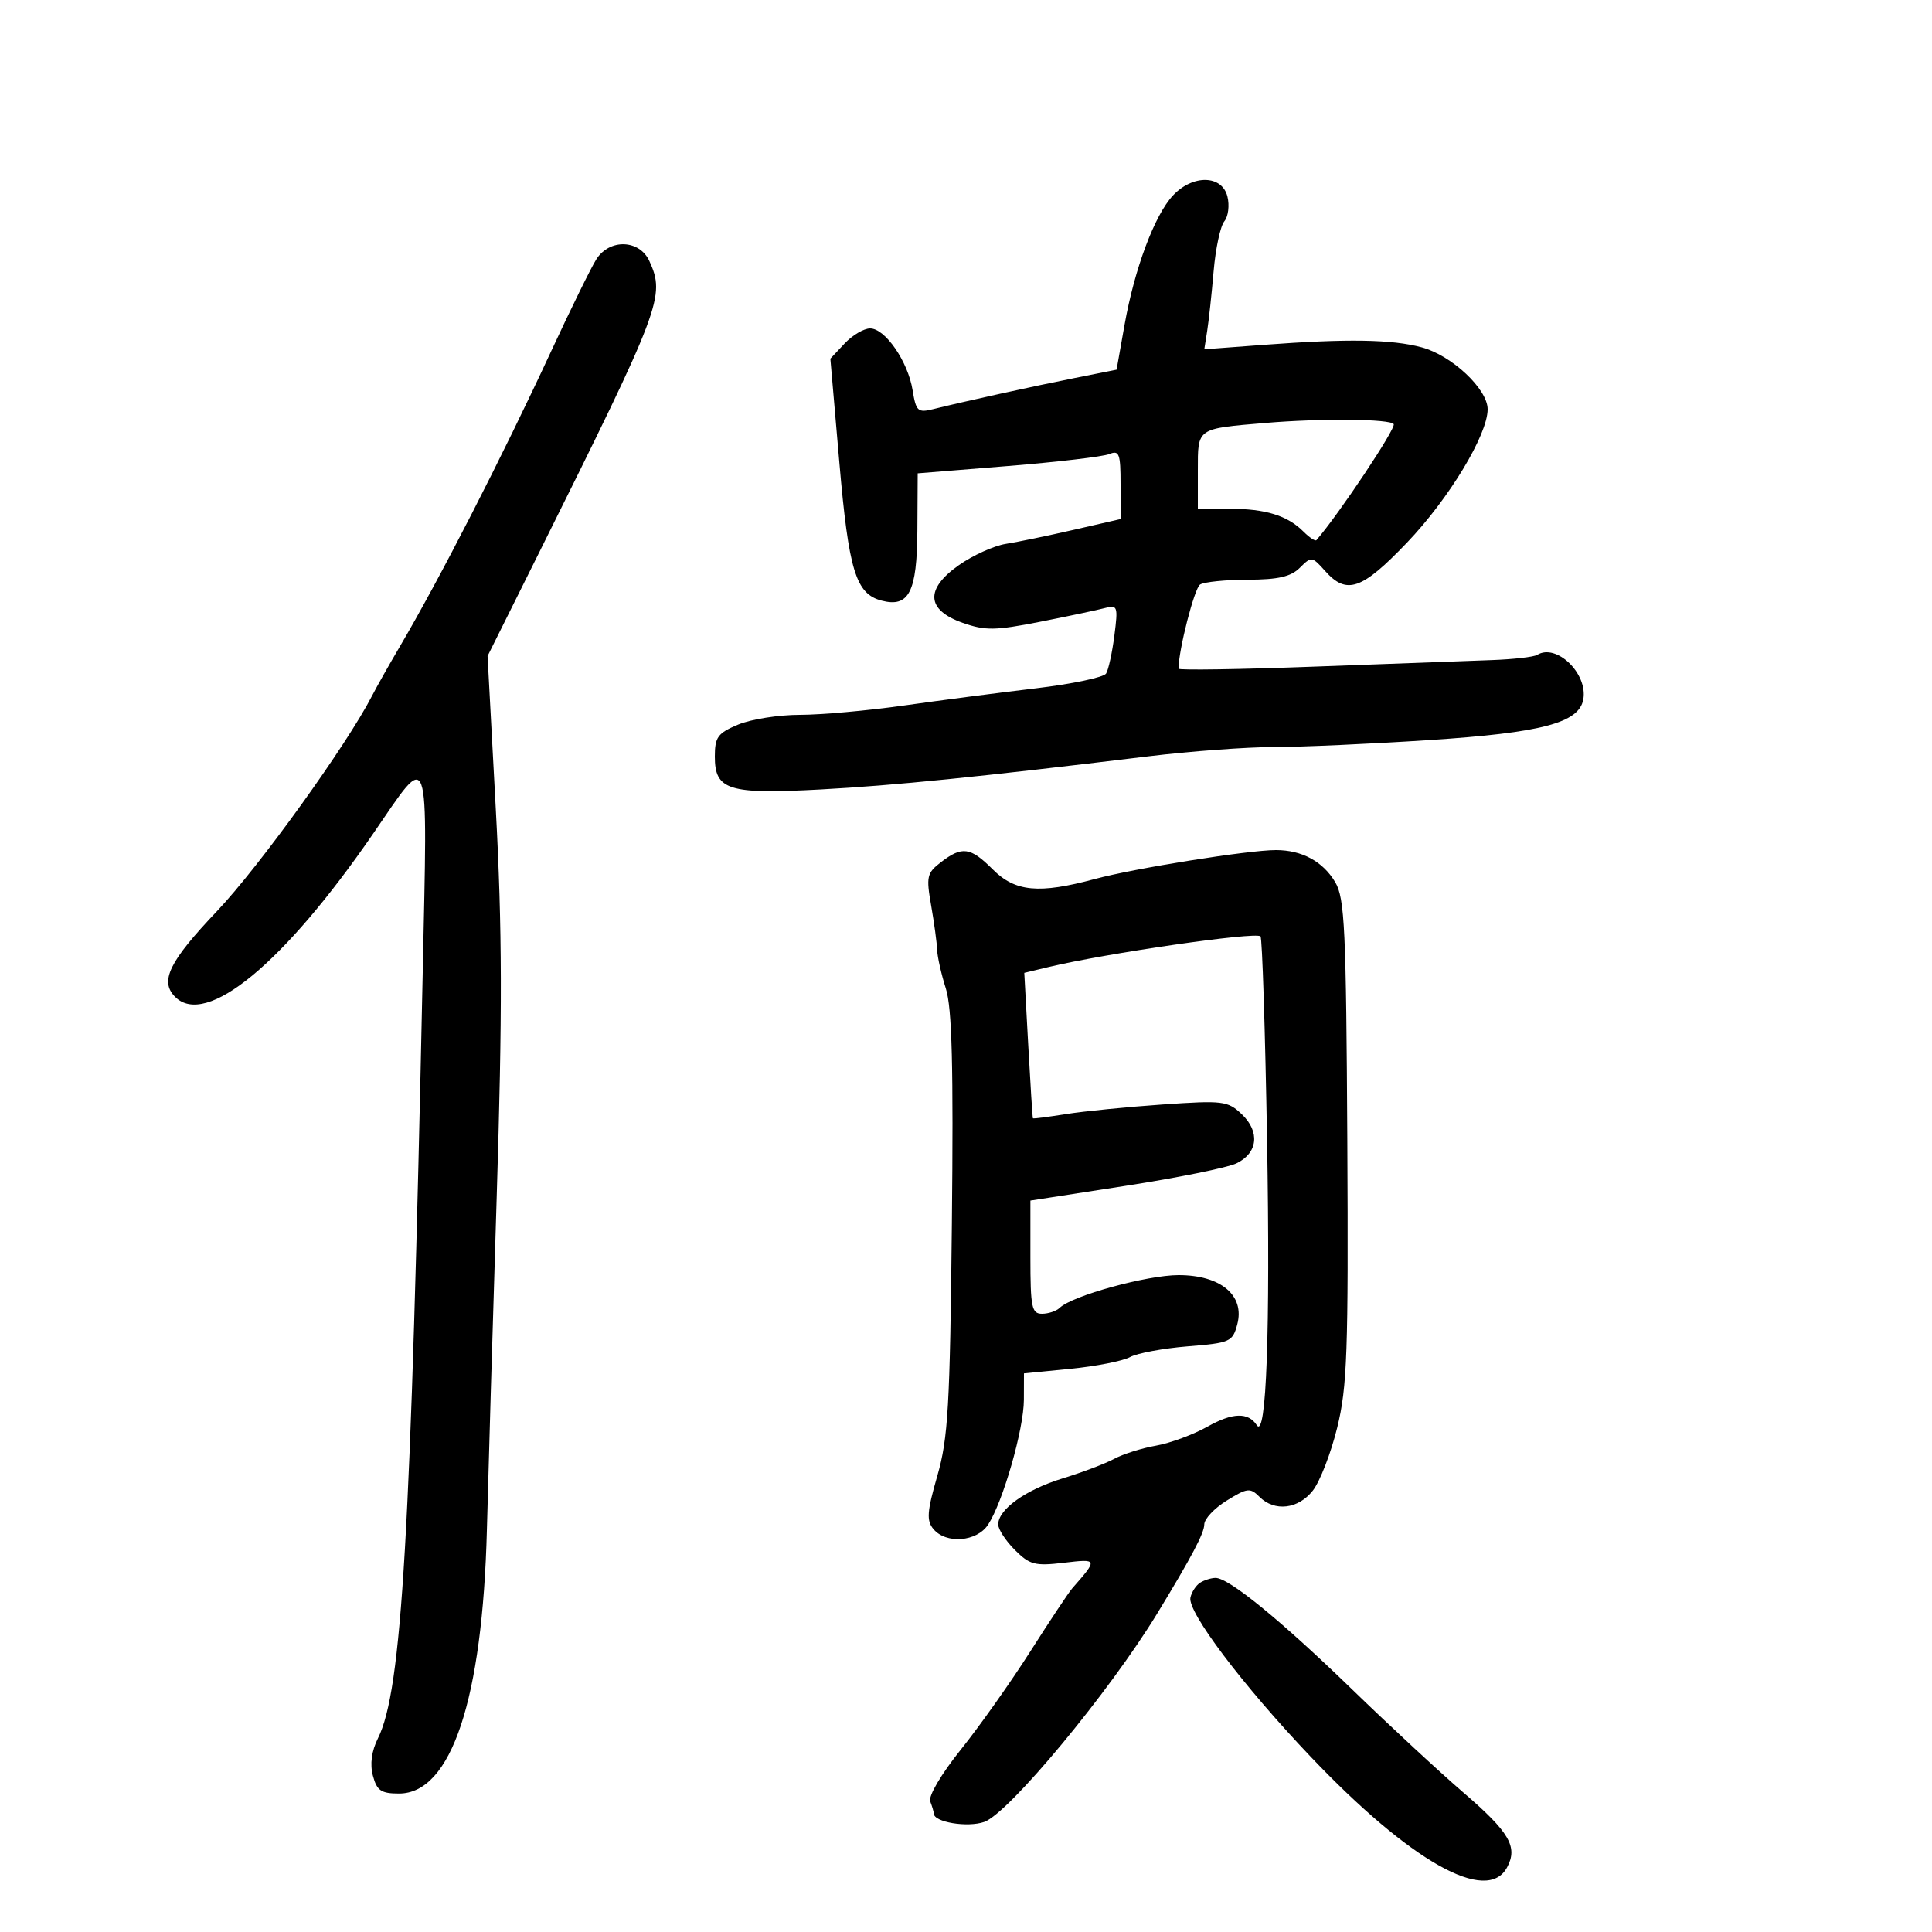 <svg xmlns="http://www.w3.org/2000/svg" width="300" height="300" viewBox="0 0 300 300" version="1.1">
	<path d="M 182.144 30.347 C 179.283 33.392, 176.169 41.711, 174.617 50.452 L 173.382 57.404 166.941 58.685 C 160.484 59.969, 149.773 62.324, 144.895 63.532 C 142.516 64.122, 142.240 63.866, 141.707 60.579 C 140.983 56.121, 137.455 51, 135.106 51 C 134.140 51, 132.356 52.056, 131.143 53.347 L 128.938 55.695 130.333 71.815 C 131.786 88.603, 132.890 92.215, 136.889 93.261 C 141.146 94.374, 142.393 91.930, 142.449 82.368 L 142.500 73.500 156.500 72.365 C 164.200 71.741, 171.287 70.906, 172.250 70.508 C 173.790 69.873, 174 70.435, 174 75.193 L 174 80.599 166.750 82.263 C 162.762 83.178, 158.003 84.164, 156.173 84.454 C 154.343 84.744, 151.076 86.223, 148.913 87.740 C 143.606 91.464, 143.819 94.721, 149.500 96.717 C 152.984 97.942, 154.531 97.920, 161.500 96.547 C 165.900 95.680, 170.436 94.720, 171.580 94.413 C 173.534 93.890, 173.622 94.149, 173.041 98.682 C 172.700 101.337, 172.122 103.994, 171.755 104.587 C 171.389 105.180, 166.457 106.215, 160.795 106.887 C 155.133 107.559, 145.916 108.760, 140.313 109.555 C 134.711 110.350, 127.453 111, 124.186 111 C 120.918 111, 116.614 111.681, 114.622 112.513 C 111.451 113.838, 111 114.457, 111 117.478 C 111 122.702, 113.105 123.357, 127.407 122.587 C 138.911 121.968, 151.895 120.655, 178.342 117.440 C 184.855 116.648, 193.618 116, 197.815 116 C 202.012 116, 212.884 115.513, 221.973 114.917 C 239.406 113.774, 245.175 112.252, 245.849 108.619 C 246.592 104.605, 241.677 99.845, 238.694 101.689 C 238.166 102.016, 234.981 102.379, 231.617 102.498 C 228.253 102.616, 215.938 103.070, 204.250 103.507 C 192.563 103.944, 183 104.091, 183 103.834 C 183 100.950, 185.464 91.327, 186.347 90.765 C 186.981 90.361, 190.313 90.024, 193.750 90.015 C 198.471 90.004, 200.450 89.550, 201.840 88.160 C 203.627 86.373, 203.740 86.388, 205.764 88.660 C 209.106 92.412, 211.452 91.601, 218.465 84.272 C 224.986 77.456, 231 67.514, 231 63.549 C 231 60.419, 225.439 55.195, 220.768 53.938 C 216.116 52.685, 209.231 52.575, 196.251 53.546 L 187.002 54.238 187.453 51.369 C 187.700 49.791, 188.150 45.621, 188.452 42.102 C 188.753 38.584, 189.500 35.102, 190.112 34.365 C 190.723 33.629, 190.940 31.895, 190.593 30.513 C 189.751 27.161, 185.220 27.072, 182.144 30.347 M 92.606 40.250 C 91.814 41.487, 88.661 47.900, 85.600 54.500 C 77.895 71.114, 68.251 89.931, 62.026 100.500 C 60.406 103.250, 58.503 106.625, 57.796 108 C 53.849 115.686, 40.245 134.582, 33.679 141.500 C 26.234 149.343, 24.763 152.363, 27.200 154.800 C 31.990 159.590, 44.067 149.636, 57.930 129.471 C 66.890 116.439, 66.392 115.049, 65.640 151.003 C 63.809 238.578, 62.413 262.456, 58.688 269.924 C 57.695 271.914, 57.423 273.935, 57.905 275.737 C 58.524 278.051, 59.183 278.500, 61.962 278.500 C 70.067 278.500, 74.933 263.880, 75.606 237.500 C 75.816 229.250, 76.500 206.048, 77.125 185.940 C 78.019 157.194, 77.989 144.304, 76.986 125.627 L 75.709 101.874 83.770 85.687 C 102.682 47.709, 103.326 46.005, 100.839 40.547 C 99.311 37.192, 94.670 37.025, 92.606 40.250 M 196.500 65.675 C 185.750 66.584, 186 66.409, 186 73.045 L 186 79 190.935 79 C 196.510 79, 199.905 80.048, 202.392 82.535 C 203.329 83.472, 204.239 84.072, 204.414 83.869 C 207.976 79.741, 216.804 66.492, 216.414 65.860 C 215.909 65.044, 205.144 64.943, 196.500 65.675 M 146.115 133.878 C 143.926 135.562, 143.800 136.115, 144.587 140.606 C 145.058 143.298, 145.478 146.400, 145.519 147.500 C 145.560 148.600, 146.169 151.300, 146.871 153.500 C 147.829 156.503, 148.062 165.600, 147.806 190 C 147.509 218.411, 147.224 223.339, 145.545 229.171 C 143.947 234.719, 143.844 236.108, 144.934 237.421 C 146.906 239.796, 151.680 239.419, 153.427 236.750 C 155.729 233.236, 158.973 221.933, 158.987 217.379 L 159 213.258 166.219 212.547 C 170.190 212.156, 174.352 211.338, 175.469 210.729 C 176.586 210.121, 180.619 209.370, 184.432 209.061 C 191.023 208.528, 191.401 208.360, 192.123 205.646 C 193.319 201.153, 189.562 198, 183.014 198 C 178.108 198, 166.493 201.195, 164.550 203.079 C 164.027 203.585, 162.790 204, 161.800 204 C 160.203 204, 160 203.008, 160 195.212 L 160 186.423 174.750 184.139 C 182.863 182.883, 190.625 181.310, 192 180.644 C 195.332 179.030, 195.681 175.721, 192.807 173 C 190.637 170.945, 189.906 170.856, 180.522 171.504 C 175.034 171.883, 168.284 172.554, 165.522 172.995 C 162.760 173.437, 160.450 173.731, 160.389 173.649 C 160.328 173.567, 160.002 168.452, 159.664 162.282 L 159.050 151.064 162.775 150.171 C 171.755 148.020, 194.988 144.655, 195.731 145.397 C 195.997 145.664, 196.456 159.971, 196.752 177.191 C 197.257 206.634, 196.643 223.588, 195.154 221.304 C 193.825 219.264, 191.397 219.335, 187.500 221.527 C 185.300 222.764, 181.700 224.093, 179.500 224.480 C 177.300 224.867, 174.375 225.791, 173 226.533 C 171.625 227.275, 168.025 228.640, 165 229.566 C 159.264 231.323, 155 234.373, 155 236.720 C 155 237.474, 156.163 239.254, 157.584 240.675 C 159.889 242.980, 160.709 243.195, 165.176 242.666 C 170.492 242.036, 170.504 242.071, 166.500 246.631 C 165.950 247.257, 163.025 251.659, 160 256.413 C 156.975 261.168, 152.114 268.035, 149.199 271.674 C 146.148 275.482, 144.132 278.900, 144.449 279.727 C 144.752 280.517, 145 281.363, 145 281.607 C 145 282.949, 150.224 283.818, 152.831 282.909 C 156.629 281.585, 172.287 262.710, 179.717 250.500 C 185.037 241.758, 187 238.041, 187 236.710 C 187 235.859, 188.572 234.191, 190.494 233.004 C 193.676 231.037, 194.128 230.985, 195.565 232.422 C 197.919 234.776, 201.581 234.348, 203.858 231.454 C 204.959 230.053, 206.660 225.666, 207.636 221.704 C 209.197 215.369, 209.387 209.994, 209.211 177.163 C 209.034 144.310, 208.810 139.486, 207.340 136.998 C 205.436 133.775, 202.165 132, 198.129 132 C 193.874 132, 176.169 134.827, 170 136.492 C 161.320 138.835, 157.642 138.488, 154.154 135 C 150.685 131.531, 149.400 131.352, 146.115 133.878 M 186.350 245.765 C 185.717 246.169, 185.042 247.204, 184.850 248.064 C 184.354 250.282, 192.956 261.674, 203.500 272.764 C 219 289.065, 230.909 295.776, 234.020 289.962 C 235.726 286.776, 234.398 284.509, 227.194 278.311 C 223.512 275.143, 215.775 267.970, 210 262.371 C 198.888 251.596, 190.796 244.990, 188.741 245.015 C 188.059 245.024, 186.982 245.361, 186.350 245.765" stroke="none" fill="black" fill-rule="evenodd"/>
</svg>